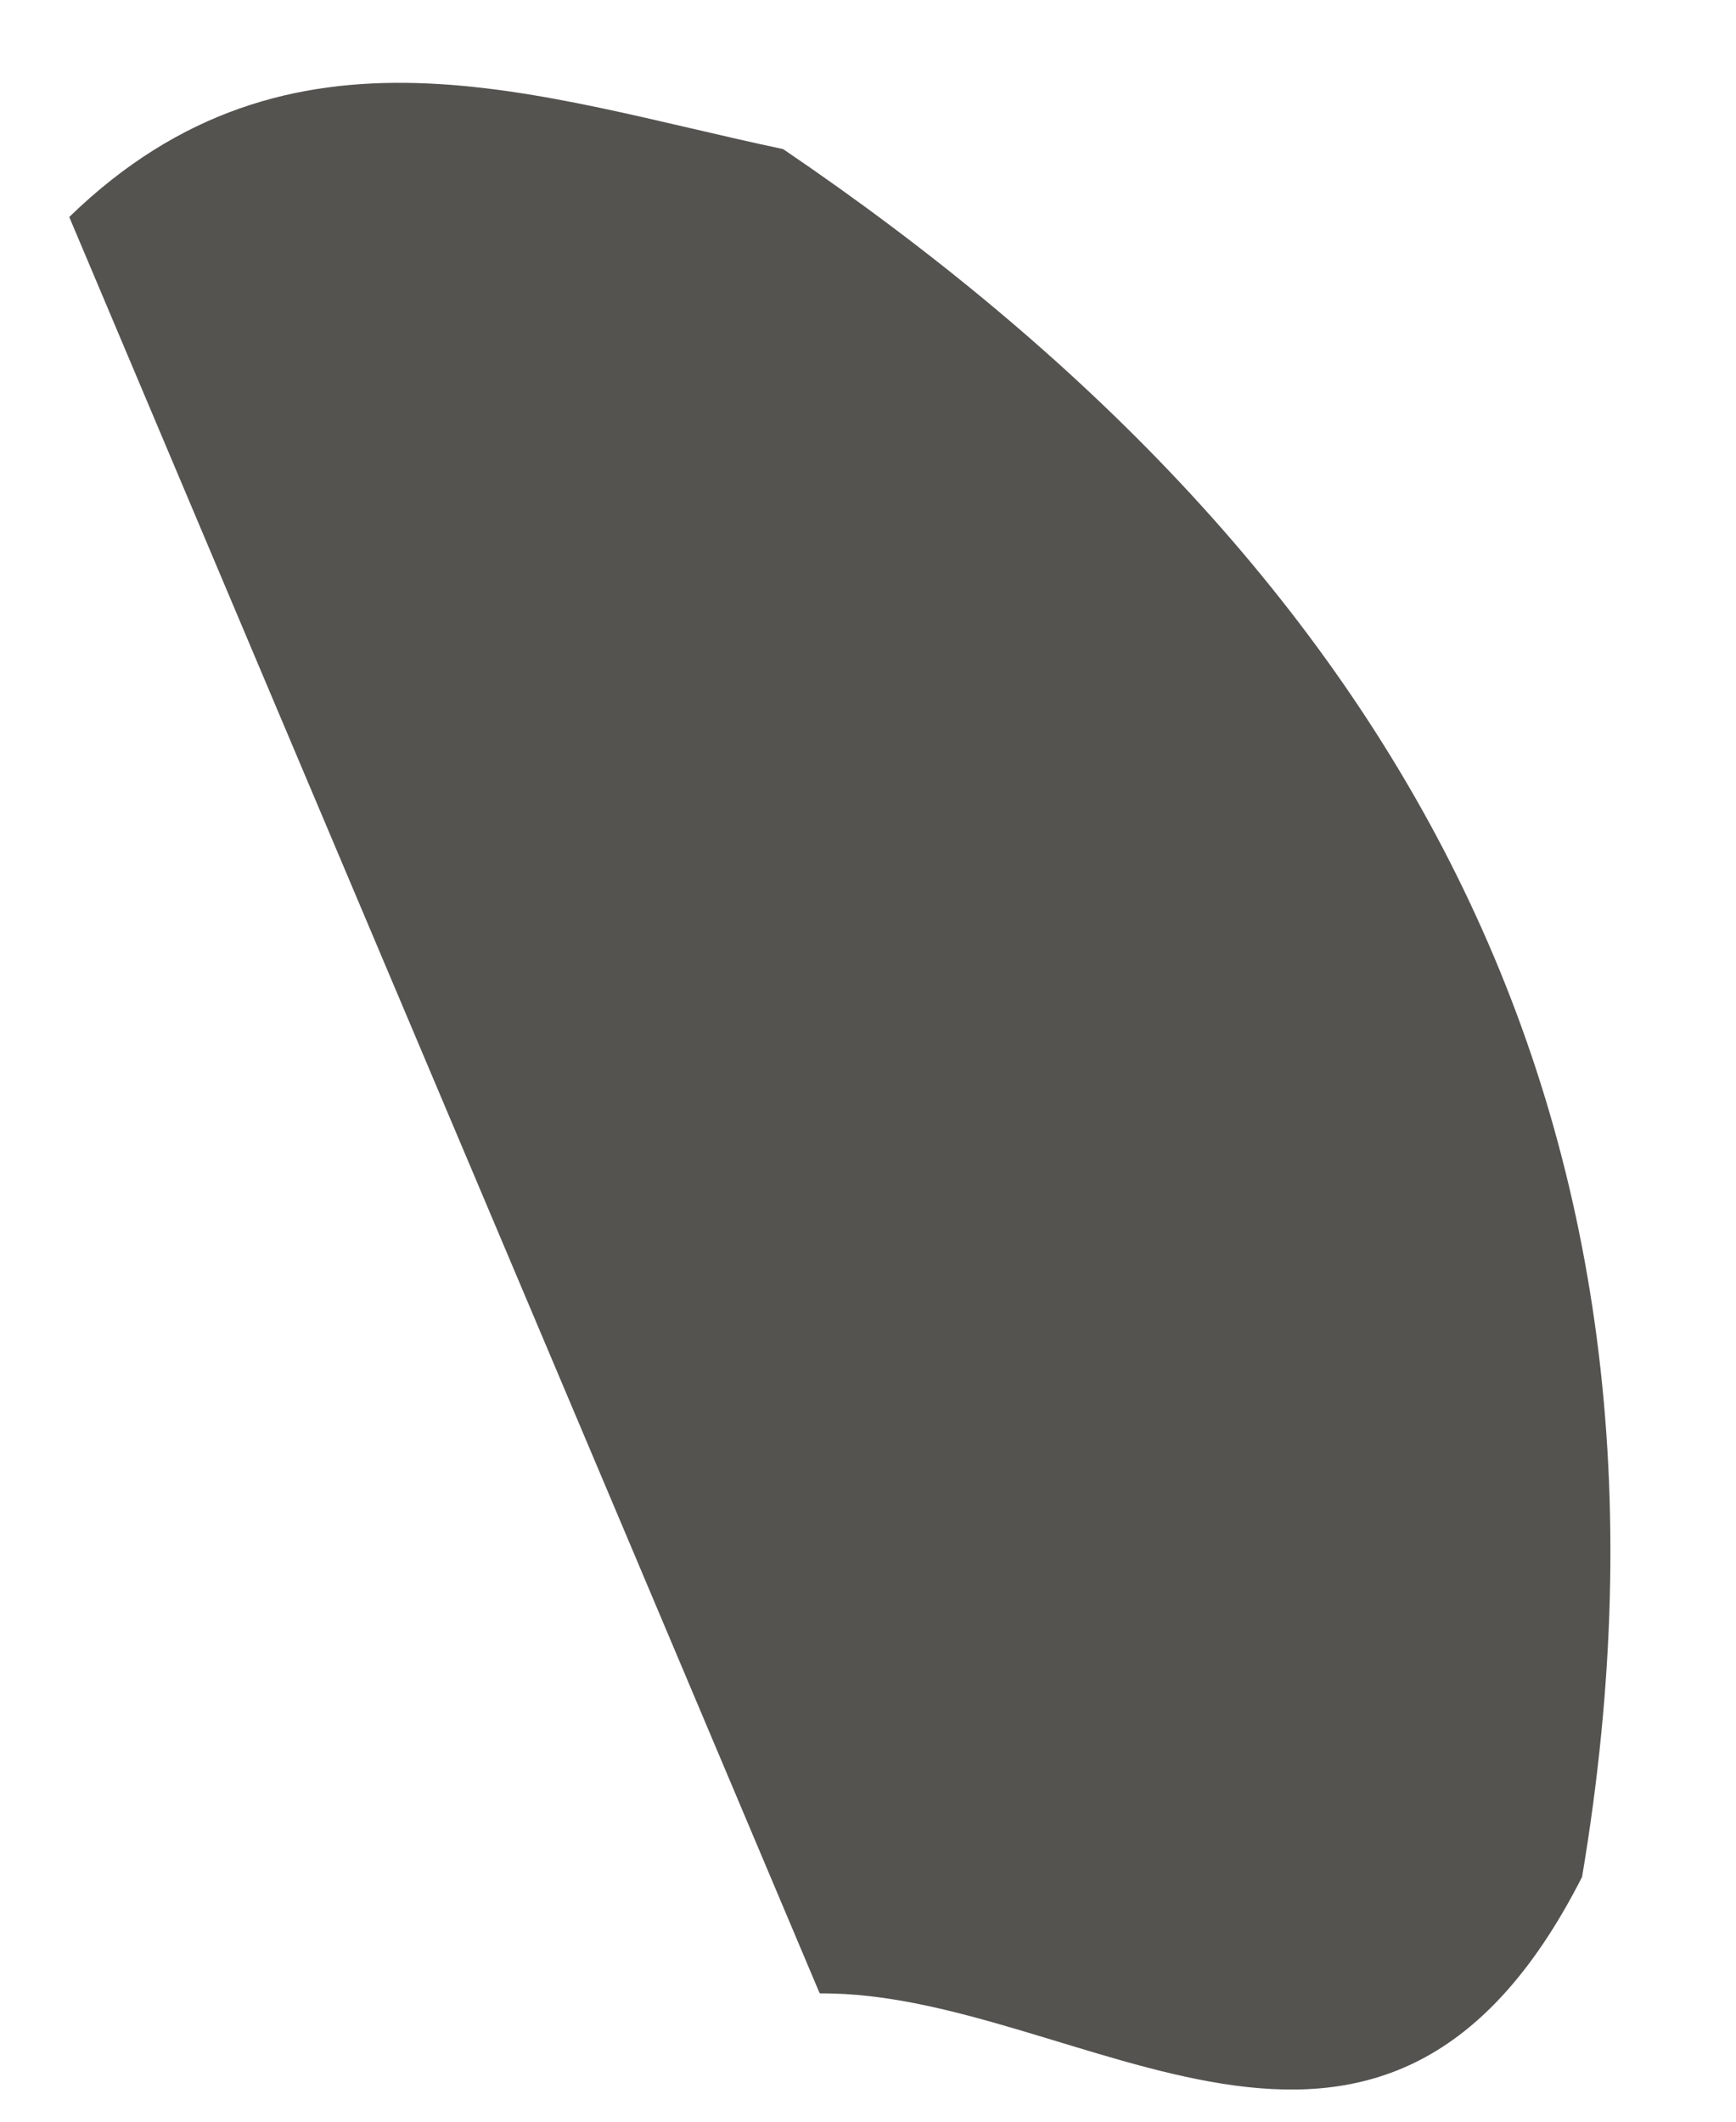 <svg xmlns="http://www.w3.org/2000/svg" width="9" height="11" viewBox="0 0 9 11" fill="none"><path d="M4.248 10.331C2.953 7.261 1.654 4.195 0.359 1.125C1.506 0.011 2.789 0.505 4.06 0.773C7.18 2.891 8.877 5.722 8.202 9.731C7.153 11.797 5.597 10.323 4.252 10.335L4.248 10.331Z" fill="#545350"></path></svg>